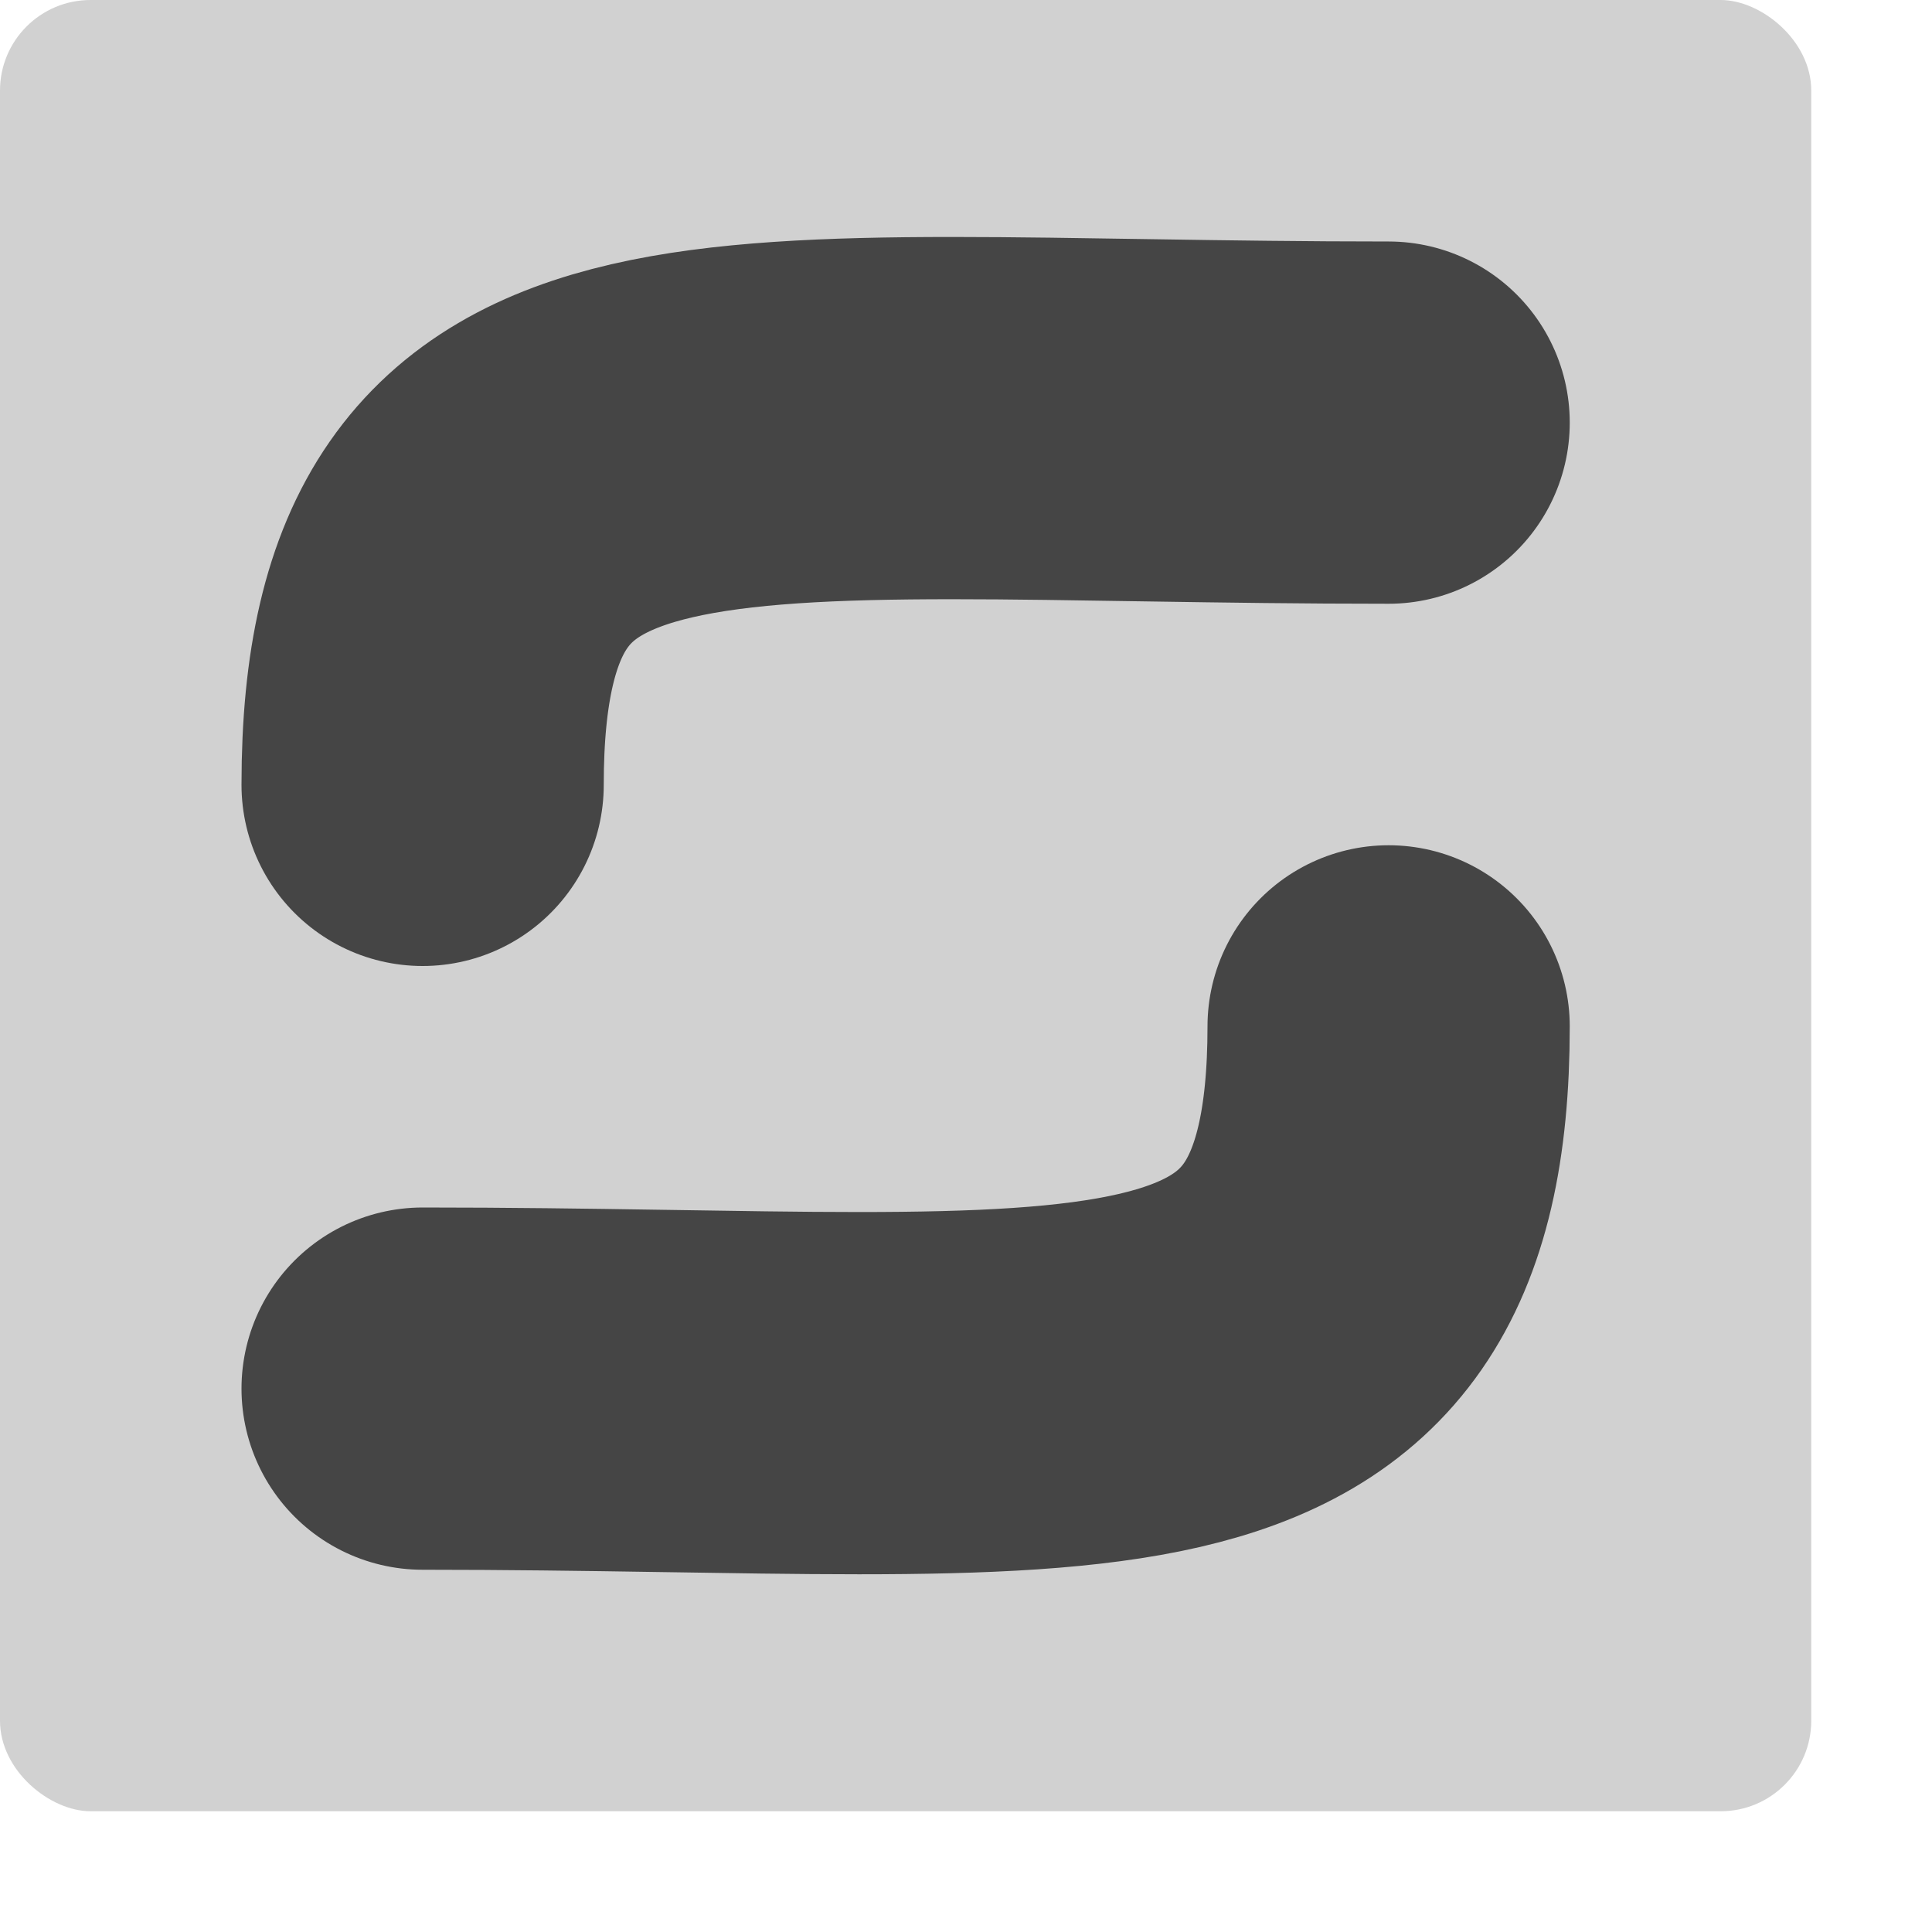 <svg xmlns="http://www.w3.org/2000/svg" width="16" height="16" version="1">
 <rect style="fill:#d1d1d1" width="15" height="15" x="-15" y="-15" rx=".75" ry=".75" transform="matrix(0,-1,-1,0,0,0)"/>
 <path style="fill:none;stroke:#454545;stroke-width:3;stroke-linecap:round;stroke-linejoin:round" d="m 3.5,6.5 c 0,-3.6 2.4,-3 8,-3"/>
 <path style="fill:none;stroke:#454545;stroke-width:3;stroke-linecap:round;stroke-linejoin:round" d="m 11.5,8.5 c 0,3.6 -2.4,3 -8,3"/>
</svg>
